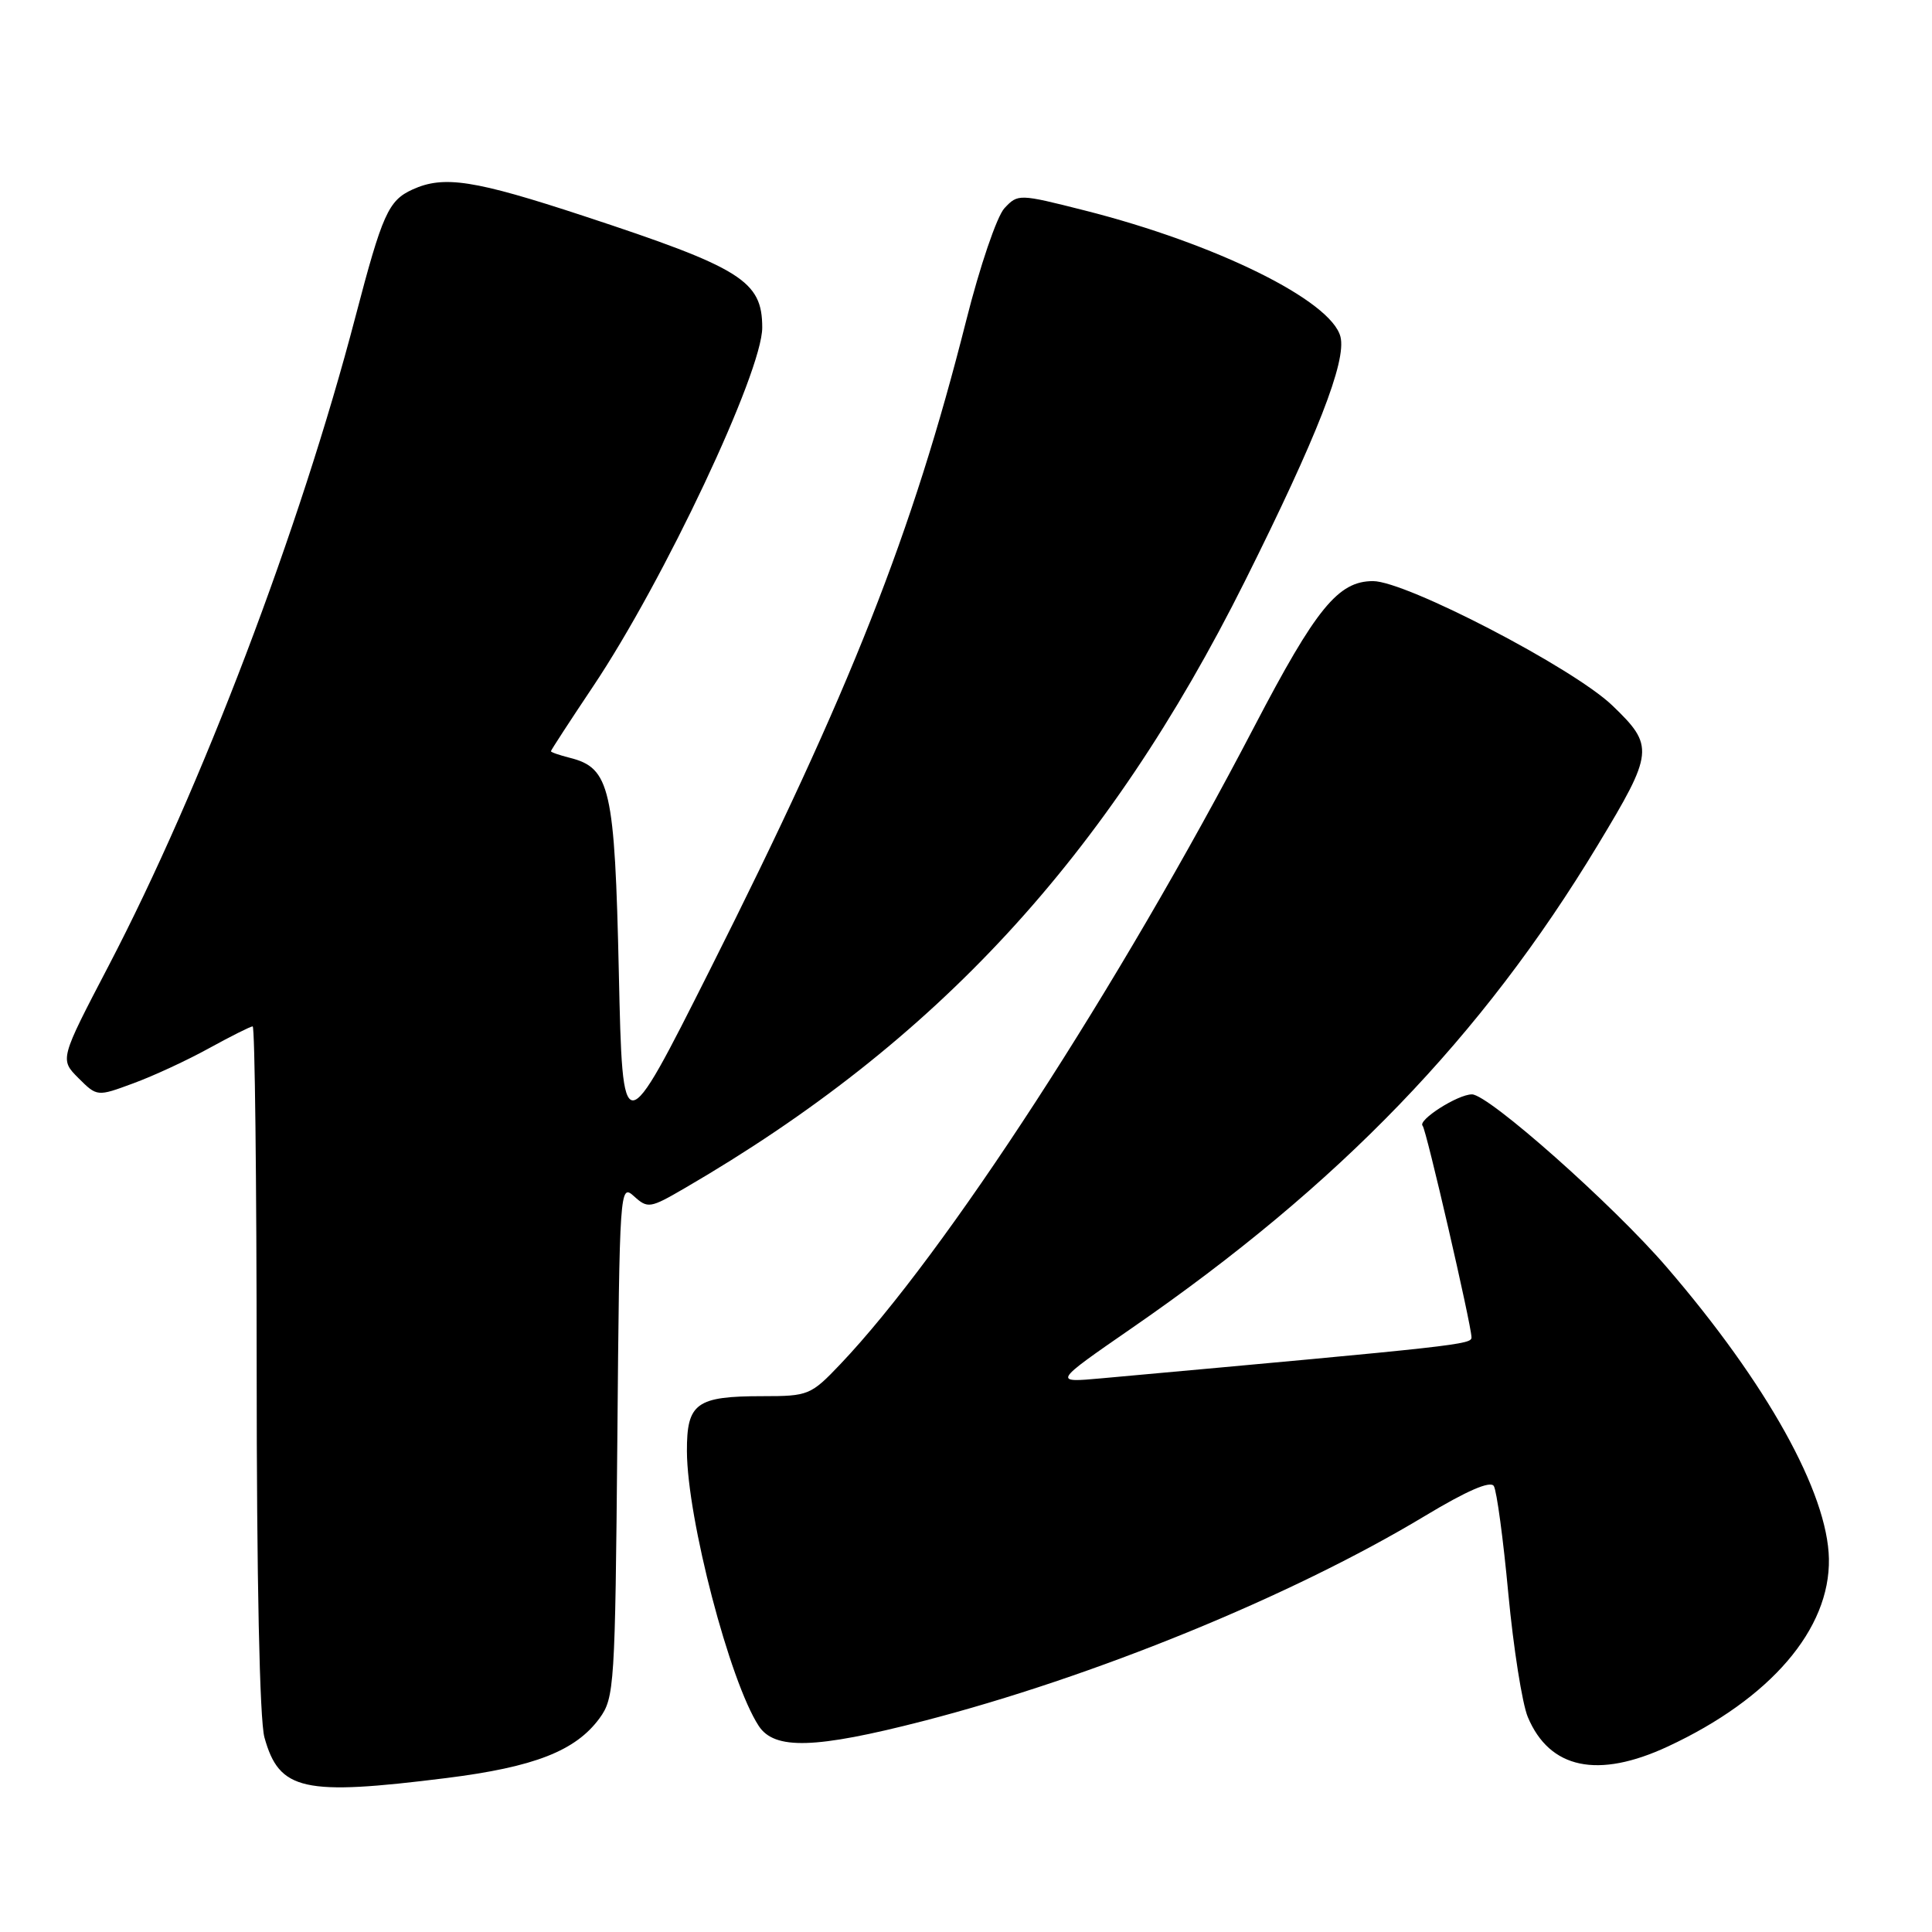 <?xml version="1.0" encoding="UTF-8" standalone="no"?>
<!DOCTYPE svg PUBLIC "-//W3C//DTD SVG 1.1//EN" "http://www.w3.org/Graphics/SVG/1.1/DTD/svg11.dtd" >
<svg xmlns="http://www.w3.org/2000/svg" xmlns:xlink="http://www.w3.org/1999/xlink" version="1.1" viewBox="0 0 256 256">
 <g >
 <path fill="currentColor"
d=" M 59.15 235.60 C 70.81 234.14 76.27 232.00 79.44 227.68 C 81.41 224.98 81.51 223.38 81.80 190.82 C 82.09 157.39 82.13 156.81 84.01 158.51 C 85.83 160.16 86.14 160.11 90.71 157.45 C 124.07 138.07 146.69 113.57 164.96 77.00 C 174.52 57.86 178.43 47.86 177.62 44.63 C 176.42 39.84 161.11 32.28 143.70 27.88 C 135.02 25.68 134.88 25.68 133.10 27.58 C 132.10 28.64 129.83 35.30 128.02 42.50 C 120.89 70.71 112.71 91.43 94.07 128.50 C 82.50 151.50 82.50 151.50 82.00 128.95 C 81.46 104.40 80.85 101.75 75.49 100.41 C 74.12 100.06 73.00 99.68 73.00 99.54 C 73.00 99.41 75.52 95.54 78.59 90.95 C 87.98 76.93 101.00 49.30 101.00 43.41 C 101.00 37.22 98.28 35.51 77.41 28.64 C 62.83 23.84 58.81 23.22 54.66 25.11 C 51.46 26.57 50.67 28.33 47.09 42.00 C 39.76 70.05 26.70 104.38 14.41 127.94 C 7.92 140.37 7.92 140.37 10.39 142.85 C 12.87 145.32 12.87 145.32 17.68 143.54 C 20.33 142.57 24.86 140.47 27.73 138.88 C 30.61 137.30 33.20 136.00 33.48 136.00 C 33.77 136.00 34.00 156.36 34.01 181.25 C 34.01 209.30 34.40 227.91 35.04 230.22 C 37.00 237.28 40.16 237.98 59.15 235.60 Z  M 221.00 231.42 C 234.60 225.09 242.51 215.87 242.34 206.55 C 242.18 197.81 234.12 183.32 220.85 167.91 C 213.73 159.63 197.23 145.00 195.04 145.01 C 193.15 145.01 187.78 148.45 188.51 149.18 C 188.98 149.65 194.94 175.45 194.98 177.19 C 195.01 178.16 193.65 178.31 146.00 182.63 C 139.50 183.22 139.50 183.22 150.00 175.96 C 177.50 156.96 196.35 137.41 211.71 111.98 C 219.15 99.67 219.23 98.84 213.63 93.47 C 208.44 88.50 186.31 77.00 181.93 77.00 C 177.32 77.00 174.39 80.59 166.21 96.26 C 148.20 130.79 125.23 166.17 111.33 180.78 C 107.45 184.86 107.10 185.00 101.09 185.00 C 92.25 185.00 91.00 185.91 91.02 192.29 C 91.06 201.26 96.70 222.84 100.54 228.70 C 102.63 231.89 108.02 231.73 122.32 228.05 C 144.95 222.21 171.11 211.52 188.76 200.90 C 194.35 197.53 197.49 196.17 197.94 196.91 C 198.32 197.52 199.19 203.93 199.86 211.16 C 200.54 218.38 201.70 225.74 202.44 227.51 C 205.32 234.39 211.72 235.74 221.00 231.42 Z "/>
</g>
</svg>